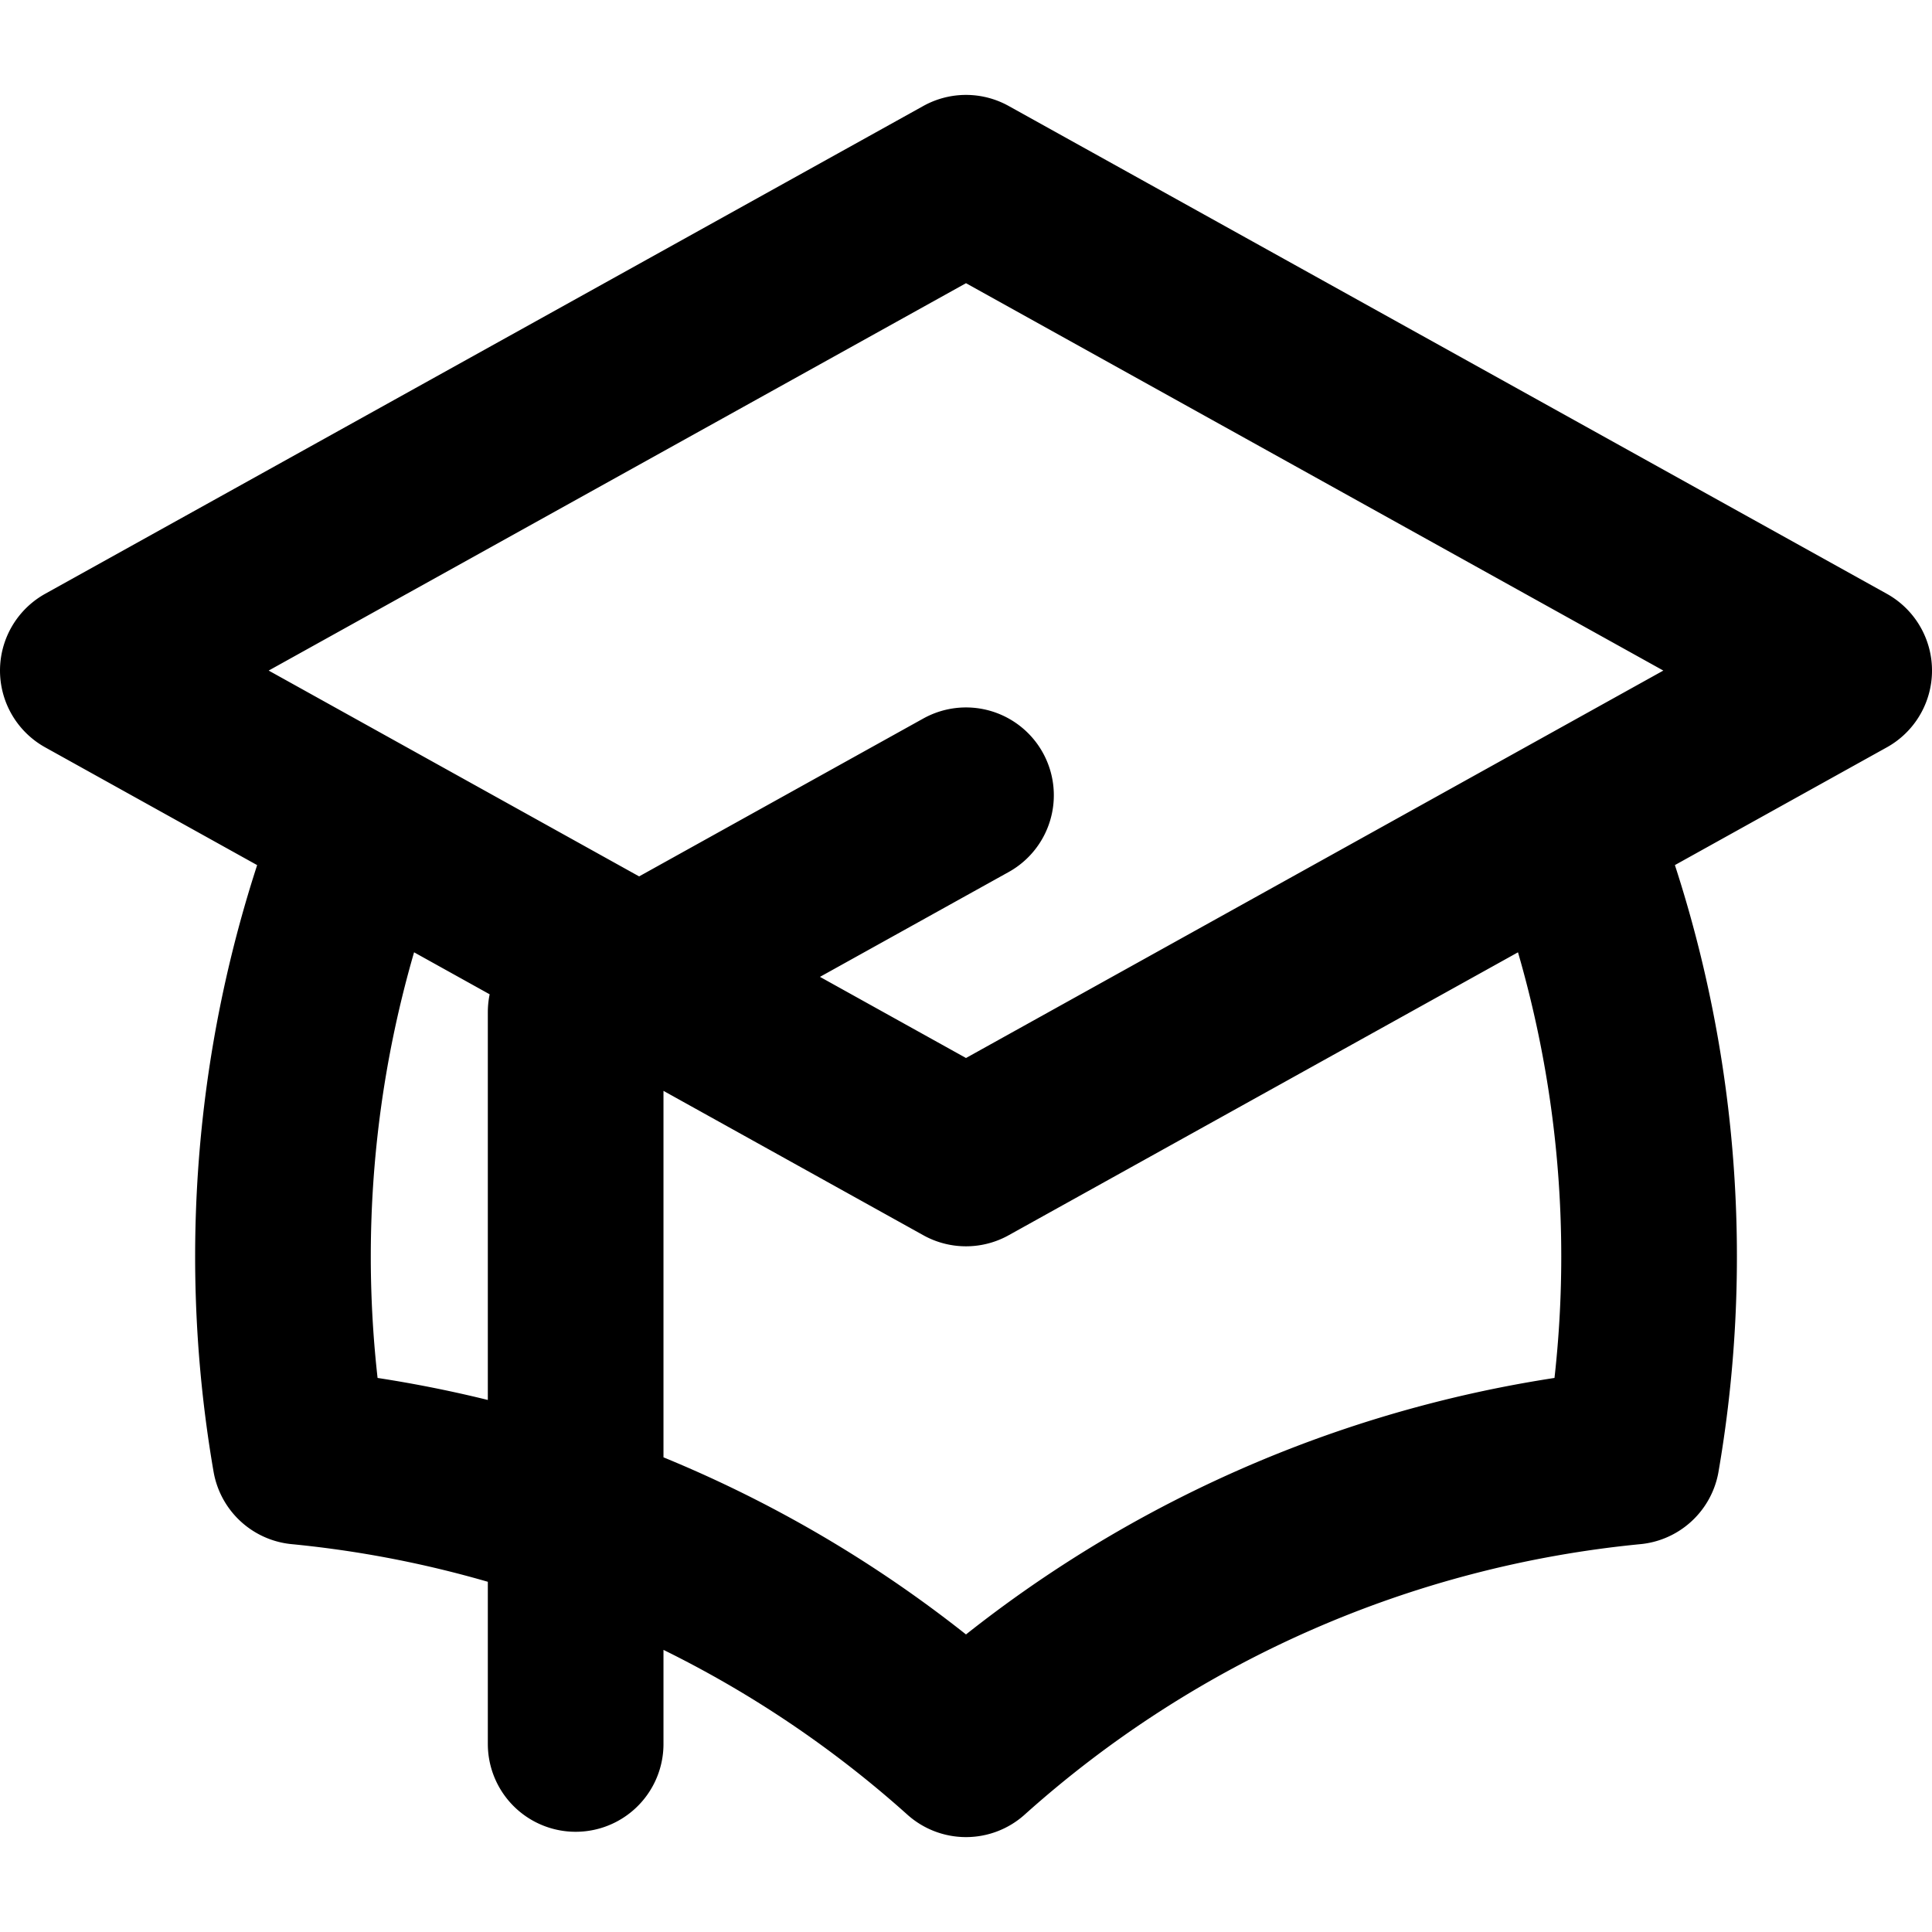 <?xml version="1.0" encoding="UTF-8" standalone="no"?>
<svg
   fill="none"
   viewBox="0 0 24 24"
   stroke="currentColor"
   color="#000000"
   version="1.1"
   id="svg3"
   sodipodi:docname="academic-cap-v2.svg"
   inkscape:version="1.3.2 (091e20e, 2023-11-25, custom)"
   xmlns:inkscape="http://www.inkscape.org/namespaces/inkscape"
   xmlns:sodipodi="http://sodipodi.sourceforge.net/DTD/sodipodi-0.dtd"
   xmlns="http://www.w3.org/2000/svg"
   xmlns:svg="http://www.w3.org/2000/svg">
  <defs
     id="defs3" />
  <sodipodi:namedview
     id="namedview3"
     pagecolor="#ffffff"
     bordercolor="#000000"
     borderopacity="0.25"
     inkscape:showpageshadow="2"
     inkscape:pageopacity="0.0"
     inkscape:pagecheckerboard="0"
     inkscape:deskcolor="#d1d1d1"
     inkscape:zoom="8.09375"
     inkscape:cx="14.208494"
     inkscape:cy="19.706564"
     inkscape:window-width="1920"
     inkscape:window-height="991"
     inkscape:window-x="-9"
     inkscape:window-y="-9"
     inkscape:window-maximized="1"
     inkscape:current-layer="svg3" />
  <path
     stroke-linecap="round"
     stroke-linejoin="round"
     stroke-width="2"
     d="M 12,14.391 22.909,8.33 12,2.27 1.091,8.33 Z m 0,0 7.467,-4.148 A 14.646,14.646 0 0 1 20.273,18.096 14.487,14.487 0 0 0 12,21.73 14.487,14.487 0 0 0 3.728,18.096 14.64,14.64 0 0 1 4.534,10.243 Z M 7.151,21.664 V 12.573 L 12,9.879"
     id="path3"
     style="stroke-width:2.182;stroke-dasharray:none" />
</svg>
